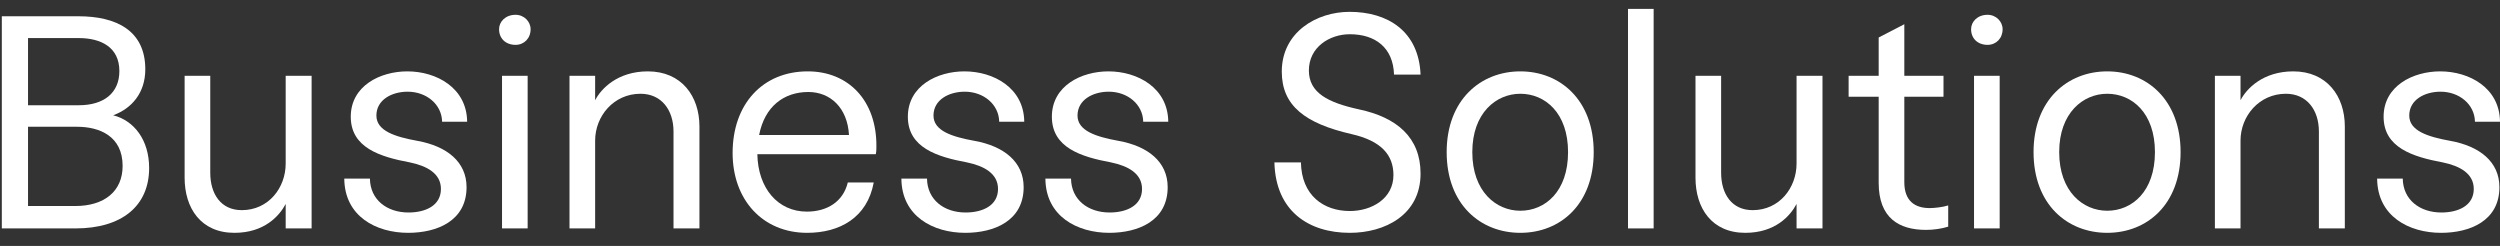 <svg xmlns="http://www.w3.org/2000/svg" width="183" height="18" viewBox="0 0 183 18" fill="none"><rect x="0" y="0" width="183" height="18" fill="#333333" stroke="none"/><path d="M8.285 8.438C9.817 8.826 10.917 10.249 10.917 12.298C10.917 15.081 8.911 16.72 5.525 16.72H0.133V1.191H5.74C8.501 1.191 10.636 2.226 10.636 5.073C10.636 6.798 9.644 7.941 8.285 8.438ZM5.762 2.787H2.052V7.704H5.762C7.638 7.704 8.738 6.777 8.738 5.202C8.738 3.434 7.358 2.787 5.762 2.787ZM2.052 15.081H5.503C7.638 15.081 8.976 14.002 8.976 12.147C8.976 9.969 7.293 9.279 5.633 9.279H2.052V15.081Z" fill="white"></path><path d="M20.912 11.975V5.547H22.81V16.72H20.912V14.93C20.459 15.792 19.359 17.043 17.16 17.043C14.701 17.043 13.514 15.232 13.514 13.01V5.547H15.391V12.643C15.391 14.196 16.167 15.383 17.699 15.383C19.661 15.383 20.912 13.743 20.912 11.975Z" fill="white"></path><path d="M25.201 13.075H27.078C27.099 14.628 28.328 15.555 29.903 15.555C31.132 15.555 32.276 15.059 32.276 13.83C32.276 12.708 31.262 12.147 30.011 11.889C27.811 11.479 25.676 10.81 25.676 8.545C25.676 6.281 27.832 5.224 29.817 5.224C31.952 5.224 34.173 6.432 34.195 8.912H32.362C32.34 7.64 31.219 6.712 29.838 6.712C28.695 6.712 27.552 7.294 27.552 8.459C27.552 9.581 28.911 10.012 30.572 10.314C32.707 10.702 34.152 11.845 34.152 13.7C34.152 16.181 31.974 17.043 29.881 17.043C27.53 17.043 25.223 15.835 25.201 13.075Z" fill="white"></path><path d="M37.74 3.283C37.006 3.283 36.532 2.808 36.532 2.14C36.532 1.579 37.006 1.083 37.74 1.083C38.365 1.083 38.84 1.579 38.84 2.14C38.84 2.808 38.365 3.283 37.74 3.283ZM38.624 16.72H36.748V5.547H38.624V16.72Z" fill="white"></path><path d="M47.424 5.224C49.883 5.224 51.199 7.036 51.199 9.257V16.72H49.301V9.624C49.301 8.049 48.417 6.863 46.885 6.863C44.922 6.863 43.564 8.502 43.564 10.292V16.72H41.687V5.547H43.564V7.338C43.995 6.496 45.203 5.224 47.424 5.224Z" fill="white"></path><path d="M59.127 5.224C62.125 5.224 64.174 7.381 64.152 10.702C64.152 10.918 64.152 11.069 64.109 11.285H55.438C55.482 13.787 56.948 15.49 59.062 15.49C60.529 15.49 61.715 14.779 62.06 13.355H63.958C63.483 15.943 61.456 17.043 59.084 17.043C55.827 17.043 53.627 14.628 53.627 11.198C53.627 7.618 55.827 5.224 59.127 5.224ZM55.568 9.883H62.146C62.038 7.898 60.787 6.734 59.17 6.734C57.401 6.734 55.978 7.769 55.568 9.883Z" fill="white"></path><path d="M65.981 13.075H67.857C67.879 14.628 69.108 15.555 70.682 15.555C71.912 15.555 73.055 15.059 73.055 13.83C73.055 12.708 72.041 12.147 70.79 11.889C68.59 11.479 66.455 10.81 66.455 8.545C66.455 6.281 68.612 5.224 70.596 5.224C72.731 5.224 74.953 6.432 74.975 8.912H73.141C73.12 7.64 71.998 6.712 70.618 6.712C69.475 6.712 68.331 7.294 68.331 8.459C68.331 9.581 69.69 10.012 71.351 10.314C73.486 10.702 74.931 11.845 74.931 13.7C74.931 16.181 72.753 17.043 70.661 17.043C68.31 17.043 66.002 15.835 65.981 13.075Z" fill="white"></path><path d="M76.523 13.075H78.399C78.421 14.628 79.65 15.555 81.225 15.555C82.454 15.555 83.597 15.059 83.597 13.83C83.597 12.708 82.584 12.147 81.333 11.889C79.133 11.479 76.997 10.81 76.997 8.545C76.997 6.281 79.154 5.224 81.138 5.224C83.274 5.224 85.495 6.432 85.517 8.912H83.684C83.662 7.64 82.54 6.712 81.16 6.712C80.017 6.712 78.874 7.294 78.874 8.459C78.874 9.581 80.233 10.012 81.893 10.314C84.029 10.702 85.474 11.845 85.474 13.7C85.474 16.181 83.295 17.043 81.203 17.043C78.852 17.043 76.544 15.835 76.523 13.075Z" fill="white"></path><path d="M103.985 5.461H102.043C101.979 3.477 100.663 2.506 98.808 2.506C97.32 2.506 95.81 3.455 95.81 5.159C95.81 6.798 97.212 7.51 99.477 8.006C102.238 8.589 103.985 10.055 103.985 12.708C103.985 15.749 101.353 17.043 98.808 17.043C95.789 17.043 93.373 15.447 93.287 11.889H95.228C95.271 14.304 96.889 15.447 98.808 15.447C100.404 15.447 102 14.541 102 12.816C102 11.349 101.116 10.314 98.938 9.818C95.551 9.041 93.826 7.747 93.826 5.245C93.826 2.355 96.371 0.867 98.787 0.867C101.569 0.867 103.855 2.269 103.985 5.461Z" fill="white"></path><path d="M105.896 11.134C105.896 7.316 108.377 5.224 111.288 5.224C114.2 5.224 116.659 7.316 116.659 11.134C116.659 14.973 114.2 17.043 111.288 17.043C108.377 17.043 105.896 14.973 105.896 11.134ZM107.773 11.134C107.773 14.024 109.52 15.426 111.288 15.426C113.1 15.426 114.782 14.024 114.782 11.134C114.782 8.265 113.1 6.863 111.288 6.863C109.52 6.863 107.773 8.265 107.773 11.134Z" fill="white"></path><path d="M119.17 16.72V0.651H121.046V16.72H119.17Z" fill="white"></path><path d="M131.508 11.975V5.547H133.406V16.72H131.508V14.93C131.055 15.792 129.955 17.043 127.755 17.043C125.296 17.043 124.11 15.232 124.11 13.01V5.547H125.986V12.643C125.986 14.196 126.762 15.383 128.294 15.383C130.257 15.383 131.508 13.743 131.508 11.975Z" fill="white"></path><path d="M141.251 15.232C141.596 15.232 142.2 15.167 142.609 15.037V16.59C142.135 16.741 141.531 16.828 140.992 16.828C139.007 16.828 137.519 15.965 137.519 13.377V7.079H135.319V5.547H137.519V2.744L139.396 1.773V5.547H142.264V7.079H139.396V13.334C139.396 14.714 140.172 15.232 141.251 15.232Z" fill="white"></path><path d="M145.491 3.283C144.758 3.283 144.284 2.808 144.284 2.14C144.284 1.579 144.758 1.083 145.491 1.083C146.117 1.083 146.591 1.579 146.591 2.14C146.591 2.808 146.117 3.283 145.491 3.283ZM146.376 16.72H144.499V5.547H146.376V16.72Z" fill="white"></path><path d="M148.856 11.134C148.856 7.316 151.336 5.224 154.248 5.224C157.16 5.224 159.619 7.316 159.619 11.134C159.619 14.973 157.16 17.043 154.248 17.043C151.336 17.043 148.856 14.973 148.856 11.134ZM150.733 11.134C150.733 14.024 152.48 15.426 154.248 15.426C156.06 15.426 157.742 14.024 157.742 11.134C157.742 8.265 156.06 6.863 154.248 6.863C152.48 6.863 150.733 8.265 150.733 11.134Z" fill="white"></path><path d="M167.867 5.224C170.326 5.224 171.641 7.036 171.641 9.257V16.72H169.743V9.624C169.743 8.049 168.859 6.863 167.328 6.863C165.365 6.863 164.006 8.502 164.006 10.292V16.72H162.13V5.547H164.006V7.338C164.438 6.496 165.645 5.224 167.867 5.224Z" fill="white"></path><path d="M174.006 13.075H175.882C175.904 14.628 177.133 15.555 178.708 15.555C179.937 15.555 181.08 15.059 181.08 13.83C181.08 12.708 180.067 12.147 178.816 11.889C176.616 11.479 174.48 10.81 174.48 8.545C174.48 6.281 176.637 5.224 178.622 5.224C180.757 5.224 182.978 6.432 183 8.912H181.167C181.145 7.64 180.024 6.712 178.643 6.712C177.5 6.712 176.357 7.294 176.357 8.459C176.357 9.581 177.716 10.012 179.377 10.314C181.512 10.702 182.957 11.845 182.957 13.7C182.957 16.181 180.778 17.043 178.686 17.043C176.335 17.043 174.028 15.835 174.006 13.075Z" fill="white"></path></svg>